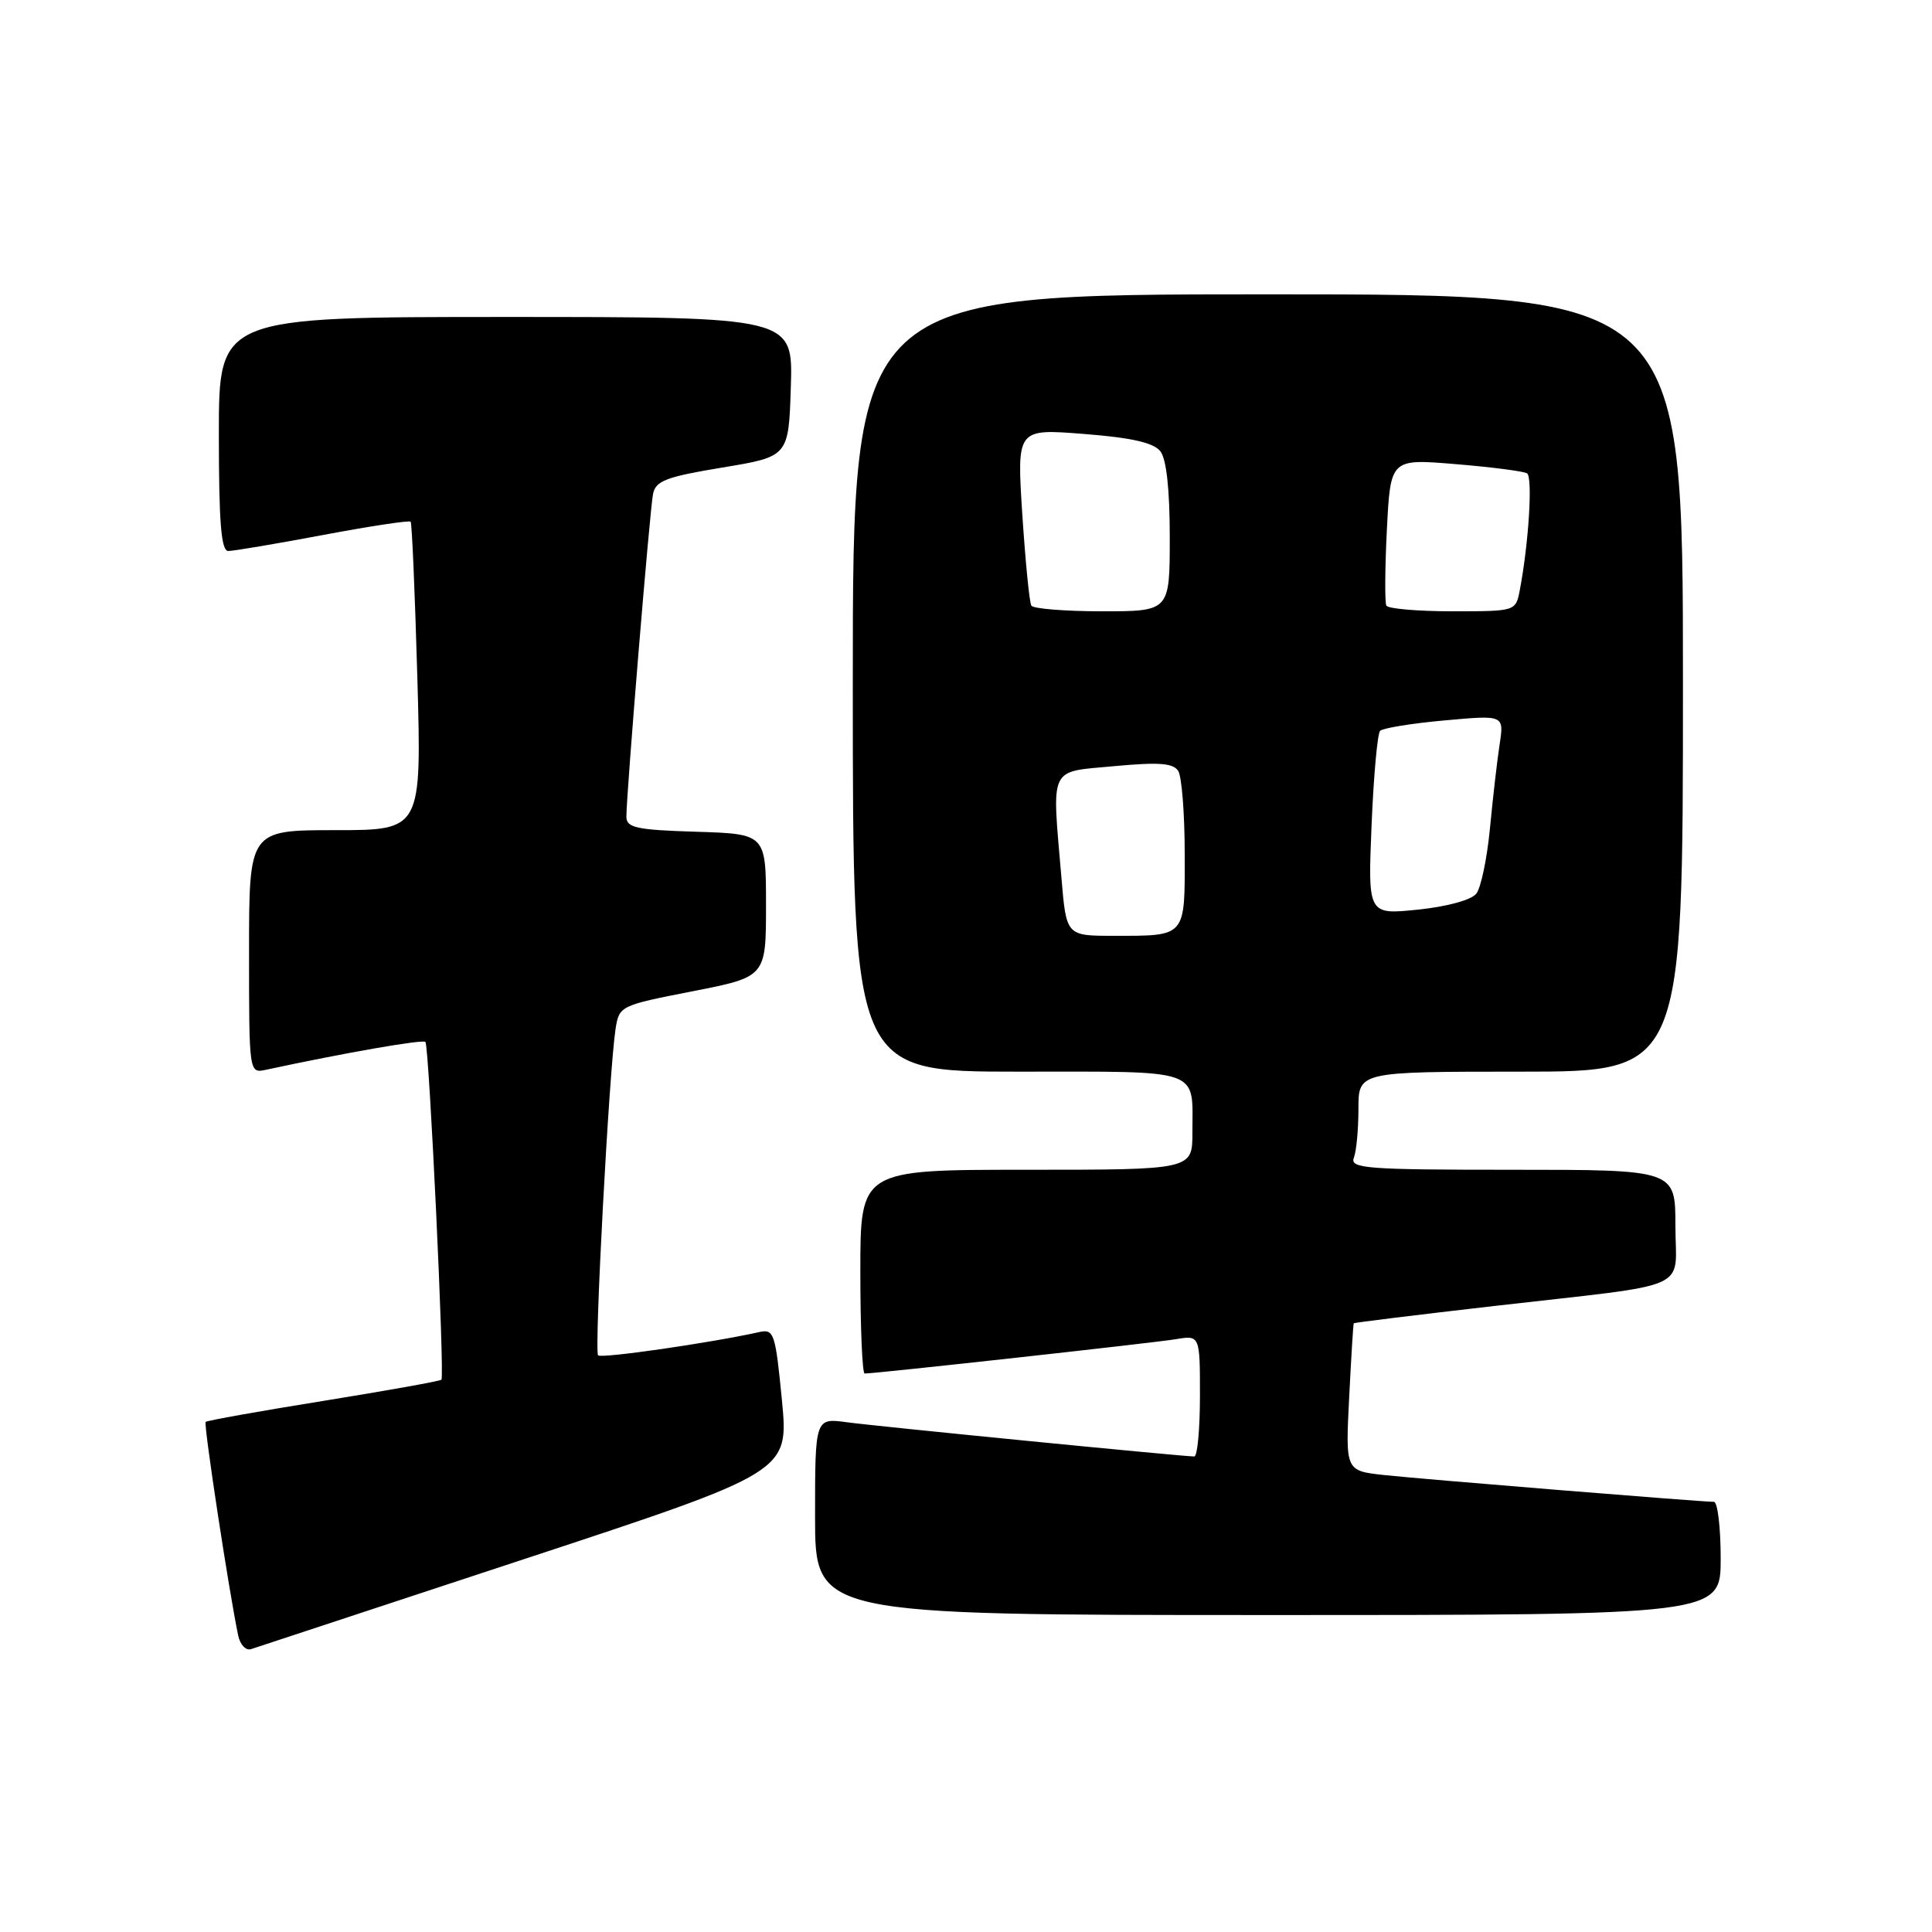<?xml version="1.0" encoding="UTF-8" standalone="no"?>
<!DOCTYPE svg PUBLIC "-//W3C//DTD SVG 1.1//EN" "http://www.w3.org/Graphics/SVG/1.1/DTD/svg11.dtd" >
<svg xmlns="http://www.w3.org/2000/svg" xmlns:xlink="http://www.w3.org/1999/xlink" version="1.1" viewBox="0 0 256 256">
 <g >
 <path fill="currentColor"
d=" M 69.51 206.57 C 104.52 195.04 104.52 195.04 103.61 185.54 C 102.74 176.63 102.56 176.07 100.59 176.51 C 94.10 177.95 79.69 180.03 79.25 179.59 C 78.72 179.06 80.71 141.96 81.56 136.37 C 82.04 133.28 82.15 133.23 91.77 131.35 C 101.50 129.44 101.50 129.44 101.50 119.97 C 101.50 110.50 101.50 110.50 92.25 110.21 C 84.32 109.97 83.00 109.68 83.00 108.22 C 83.00 105.19 86.10 67.56 86.53 65.45 C 86.88 63.71 88.28 63.18 95.72 61.95 C 104.50 60.50 104.50 60.50 104.79 51.25 C 105.08 42.00 105.08 42.00 67.04 42.00 C 29.00 42.00 29.00 42.00 29.00 57.50 C 29.00 69.23 29.30 73.00 30.25 73.01 C 30.94 73.01 36.58 72.06 42.80 70.89 C 49.01 69.72 54.24 68.93 54.41 69.13 C 54.59 69.33 54.98 78.61 55.30 89.75 C 55.87 110.00 55.87 110.00 44.43 110.00 C 33.00 110.00 33.00 110.00 33.00 126.12 C 33.00 142.23 33.00 142.23 35.25 141.75 C 45.70 139.50 56.03 137.70 56.37 138.06 C 56.86 138.58 58.94 182.35 58.49 182.82 C 58.32 183.00 51.30 184.26 42.88 185.62 C 34.47 186.97 27.43 188.23 27.25 188.41 C 26.96 188.70 30.33 210.84 31.56 216.71 C 31.81 217.93 32.58 218.74 33.26 218.52 C 33.94 218.29 50.26 212.91 69.51 206.57 Z  M 228.00 206.50 C 228.00 202.38 227.59 199.00 227.10 199.00 C 225.37 199.00 188.47 196.00 183.39 195.45 C 178.28 194.89 178.28 194.89 178.77 185.20 C 179.04 179.86 179.31 175.43 179.38 175.34 C 179.44 175.25 187.82 174.22 198.00 173.05 C 224.77 169.98 222.00 171.21 222.00 162.42 C 222.00 155.00 222.00 155.00 200.39 155.00 C 181.10 155.00 178.85 154.83 179.39 153.42 C 179.73 152.55 180.00 149.62 180.00 146.92 C 180.00 142.00 180.00 142.00 201.50 142.00 C 223.00 142.00 223.00 142.00 223.00 90.50 C 223.00 39.00 223.00 39.00 168.00 39.00 C 113.00 39.00 113.00 39.00 113.00 90.50 C 113.00 142.00 113.00 142.00 134.89 142.00 C 159.54 142.00 158.00 141.46 158.00 150.08 C 158.00 155.00 158.00 155.00 136.00 155.00 C 114.00 155.00 114.00 155.00 114.00 168.50 C 114.00 175.93 114.26 182.00 114.57 182.00 C 116.06 182.00 152.90 177.93 155.75 177.46 C 159.00 176.91 159.00 176.91 159.00 184.95 C 159.00 189.38 158.66 193.00 158.25 192.99 C 156.61 192.98 116.23 189.00 112.25 188.46 C 108.00 187.88 108.00 187.88 108.00 200.94 C 108.00 214.00 108.00 214.00 168.00 214.00 C 228.00 214.00 228.00 214.00 228.00 206.50 Z  M 140.65 116.35 C 139.37 101.30 138.88 102.34 147.63 101.52 C 153.55 100.97 155.45 101.11 156.12 102.15 C 156.59 102.89 156.98 107.84 156.98 113.14 C 157.00 124.25 157.22 124.00 147.56 124.00 C 141.29 124.00 141.29 124.00 140.65 116.35 Z  M 181.74 109.35 C 182.01 102.83 182.52 97.20 182.87 96.84 C 183.22 96.48 187.05 95.85 191.40 95.46 C 199.30 94.74 199.30 94.74 198.71 98.62 C 198.38 100.75 197.81 105.75 197.43 109.73 C 197.05 113.71 196.24 117.62 195.62 118.41 C 194.97 119.25 191.76 120.13 187.88 120.53 C 181.25 121.21 181.25 121.21 181.74 109.35 Z  M 136.66 80.25 C 136.40 79.84 135.87 74.39 135.46 68.15 C 134.73 56.80 134.73 56.80 143.61 57.50 C 149.92 57.99 152.86 58.66 153.75 59.79 C 154.56 60.82 155.00 64.86 155.00 71.19 C 155.00 81.00 155.00 81.00 146.06 81.00 C 141.14 81.00 136.91 80.66 136.66 80.25 Z  M 183.70 80.25 C 183.48 79.84 183.51 75.29 183.77 70.14 C 184.25 60.78 184.25 60.78 192.88 61.50 C 197.62 61.89 201.88 62.44 202.34 62.72 C 203.11 63.19 202.57 72.00 201.37 78.25 C 200.84 80.99 200.81 81.00 192.48 81.00 C 187.88 81.00 183.93 80.66 183.70 80.25 Z "/>
</g>
</svg>